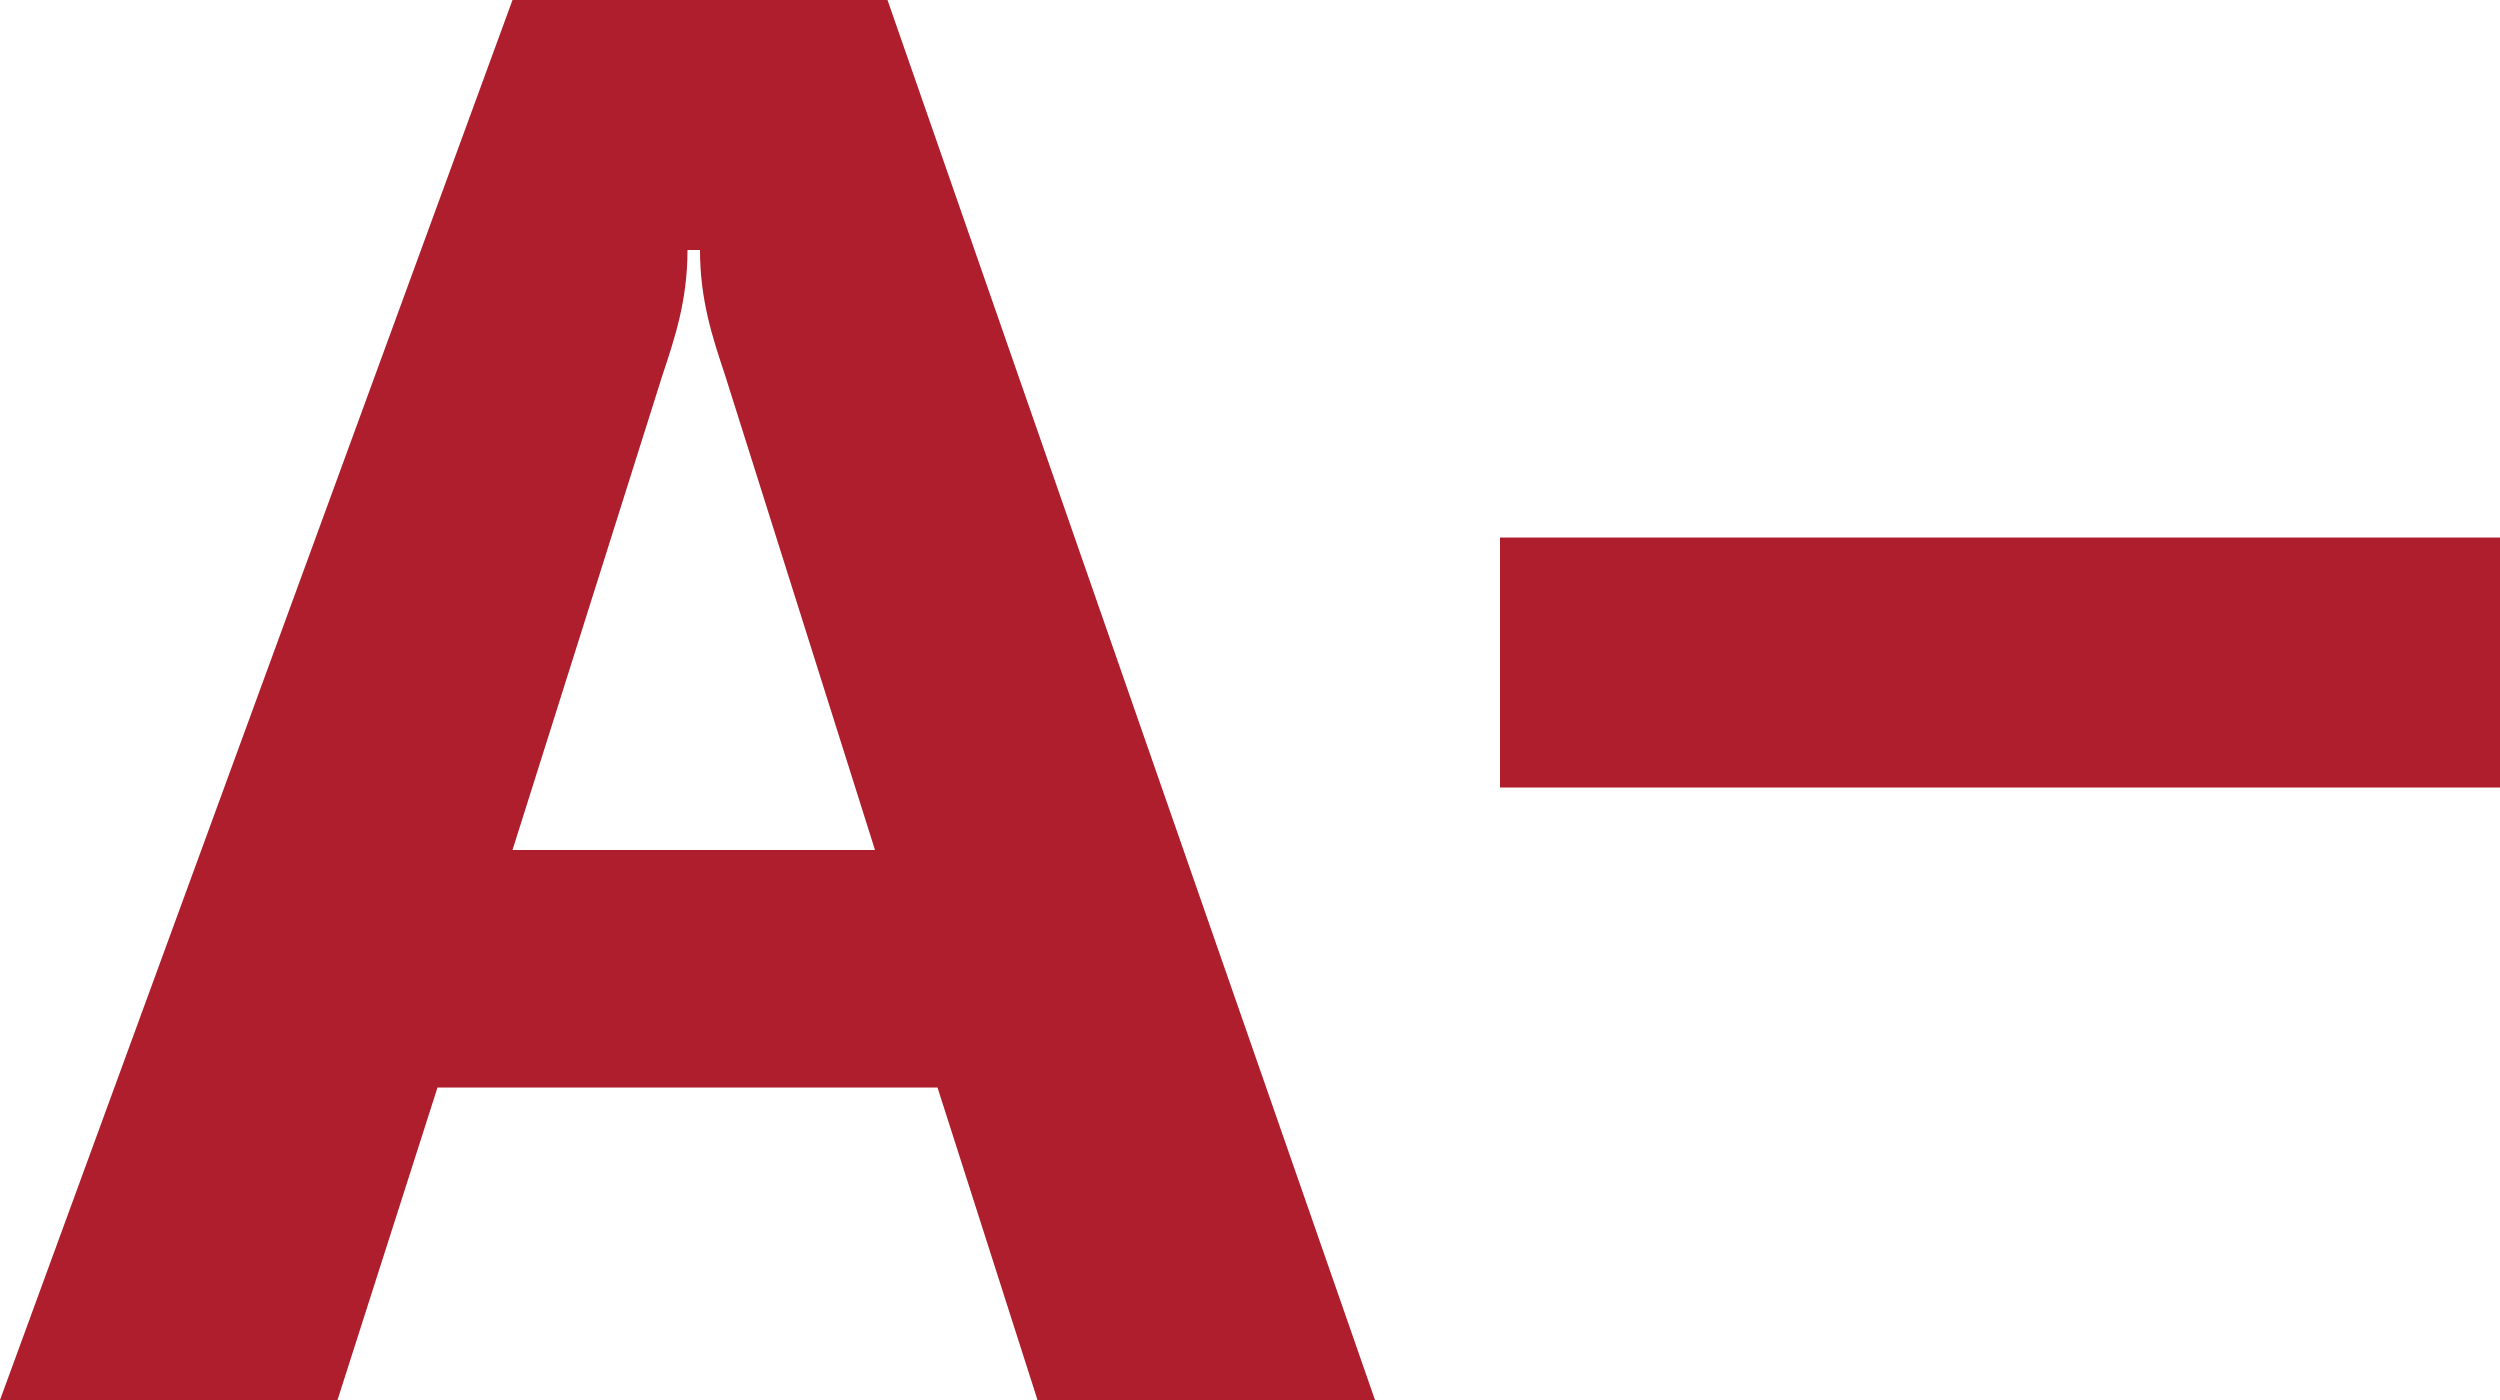 <svg id="Capa_1" xmlns="http://www.w3.org/2000/svg" viewBox="0 0 20 11.2"><style>.st0{fill:#AF1E2D;}</style><path class="st0" d="M4.1 0L0 11.2h2.7l.8-2.5h4l.8 2.5H11L7.1 0h-3zm0 6.8L5.3 3c.1-.3.2-.6.2-1h.1c0 .4.1.7.2 1L7 6.8H4.1zM12 4.3h8v2h-8z"/></svg>